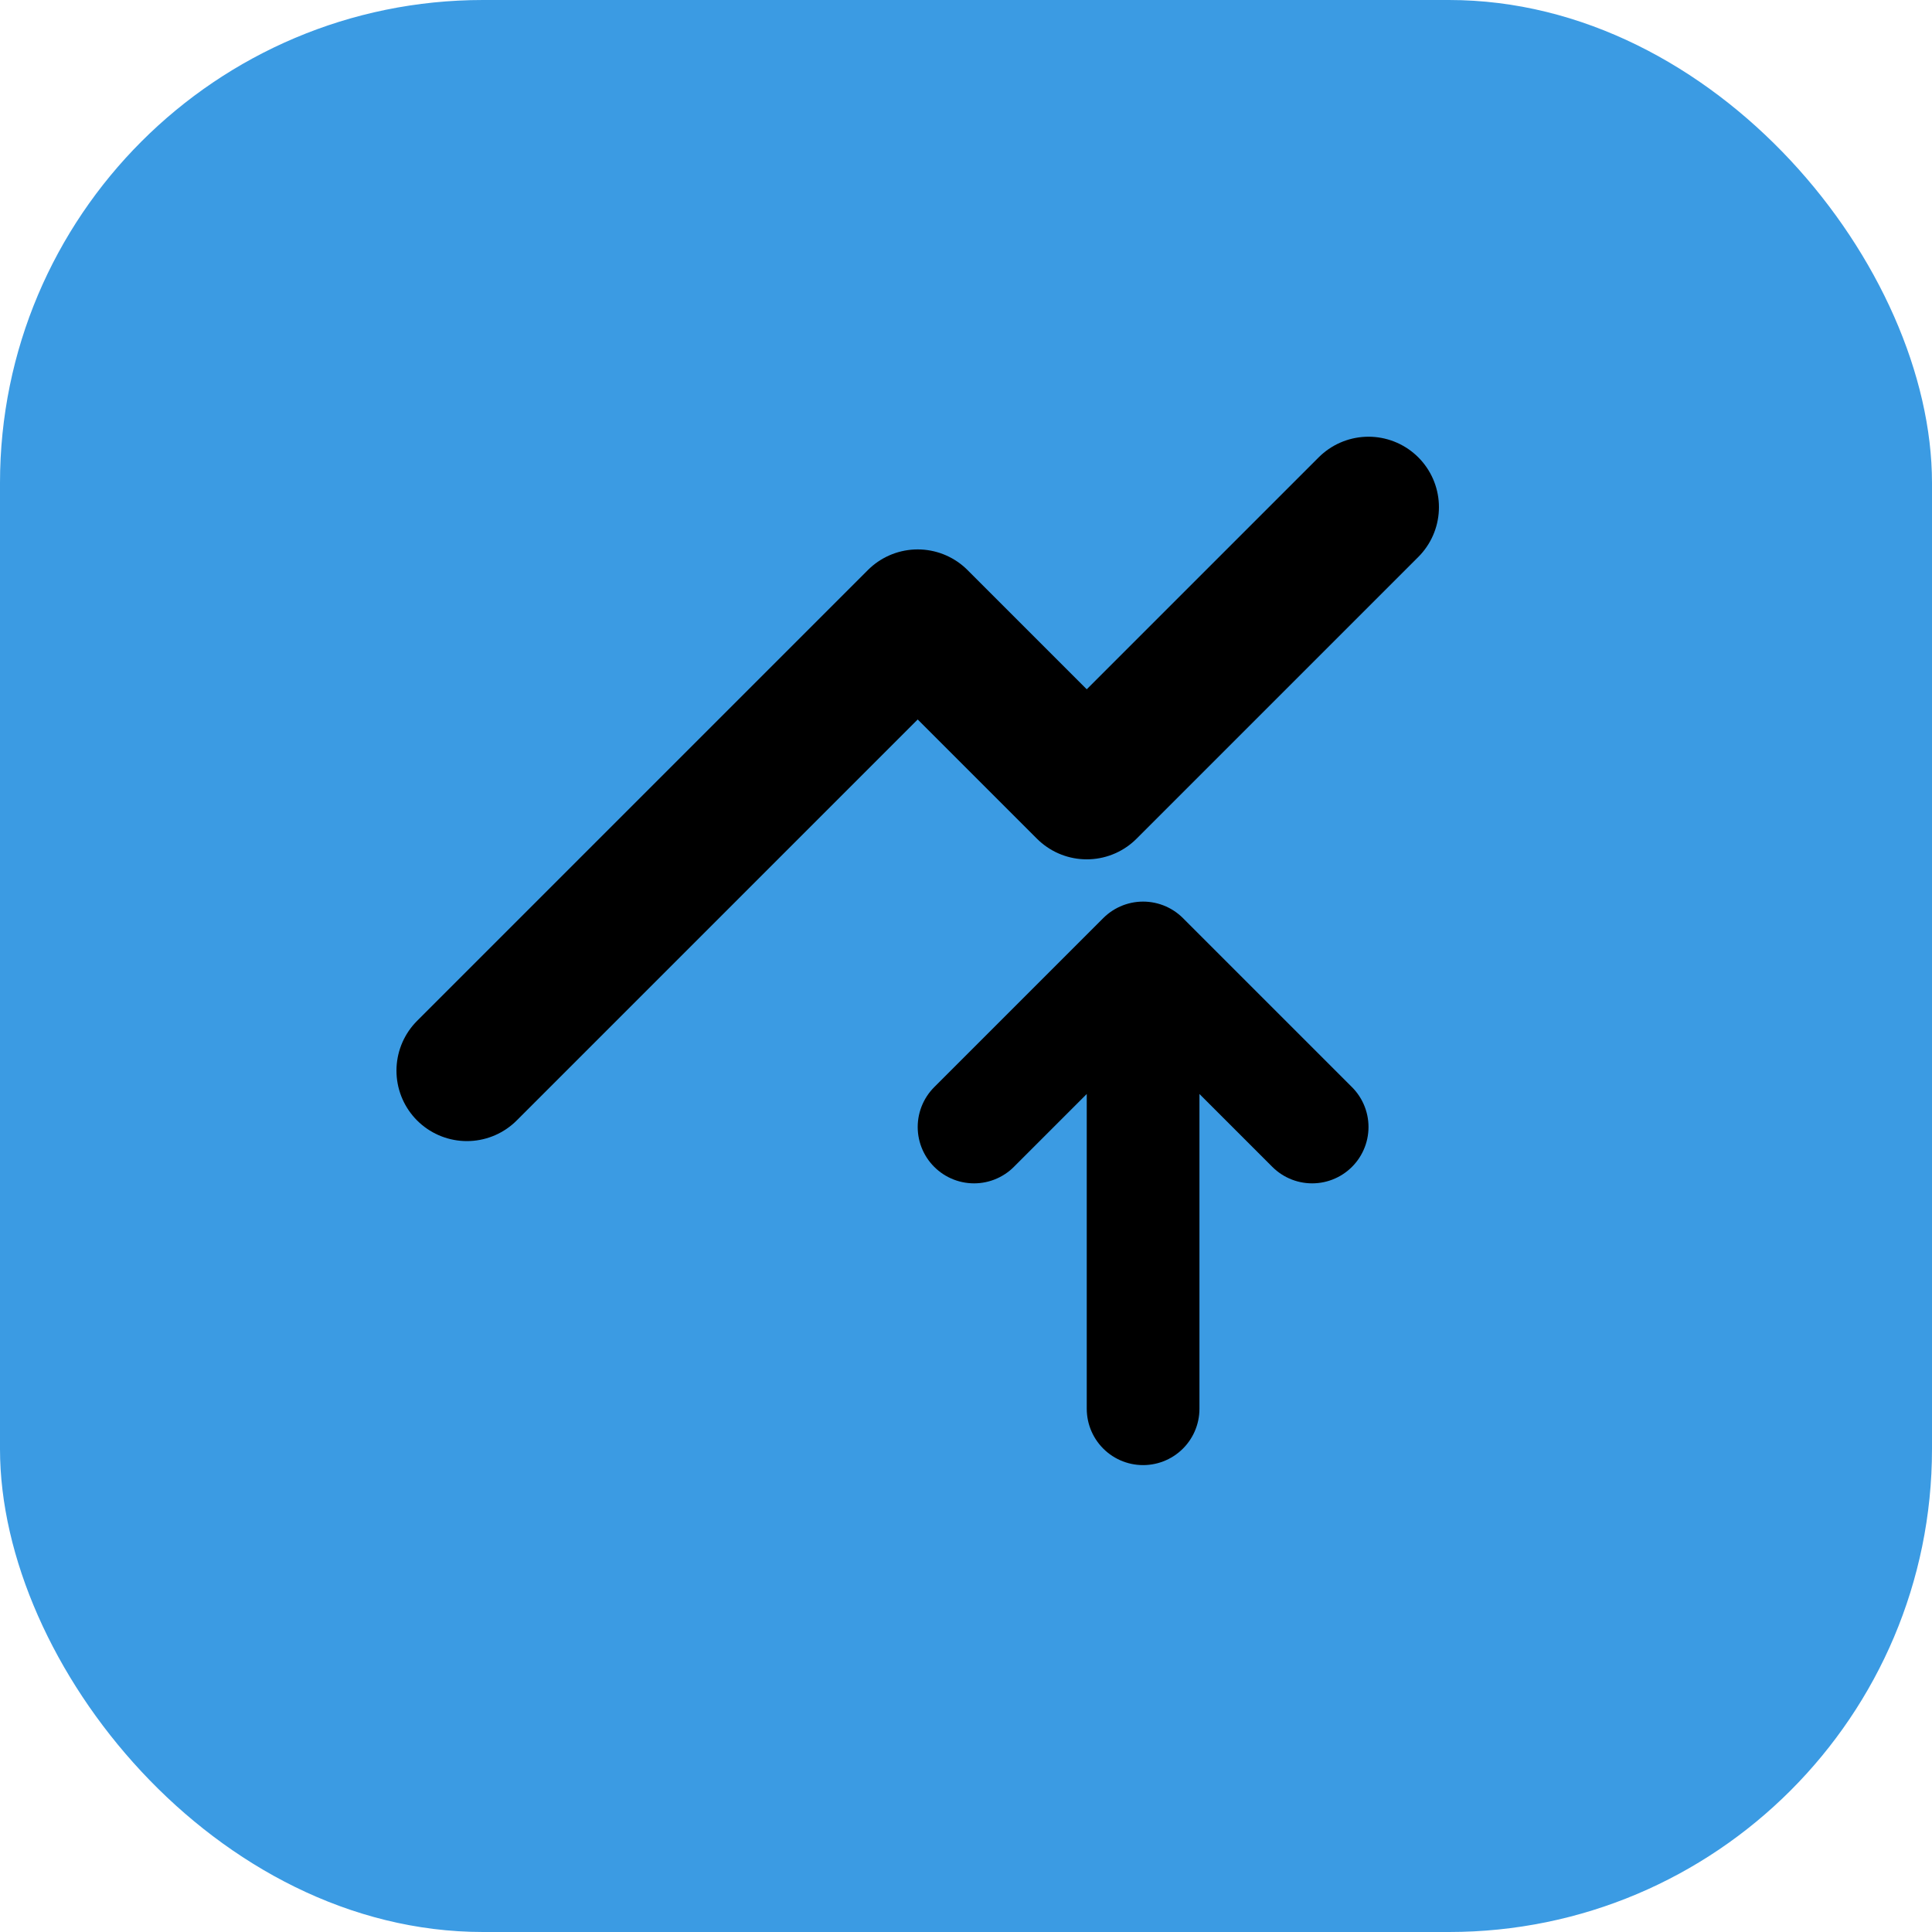<?xml version="1.0" encoding="UTF-8"?>
<svg width="48" height="48" stroke-width="1.5" viewBox="0 0 48 48" fill="none" xmlns="http://www.w3.org/2000/svg" color="#000000">
<rect x="0" y="0" width="48" height="48" rx="12" fill="#3B9BE3"/>
<g transform="translate(6, 7) scale(1.4)">
<path d="M16 20V12M16 12L19 15M16 12L13 15" stroke="#000000" stroke-width="2.0" stroke-linecap="round" stroke-linejoin="round"></path>
<path d="M4 14L12 6L15 9L20 4" stroke="#000000" stroke-width="2.5" stroke-linecap="round" stroke-linejoin="round"></path>
</g>
</svg>